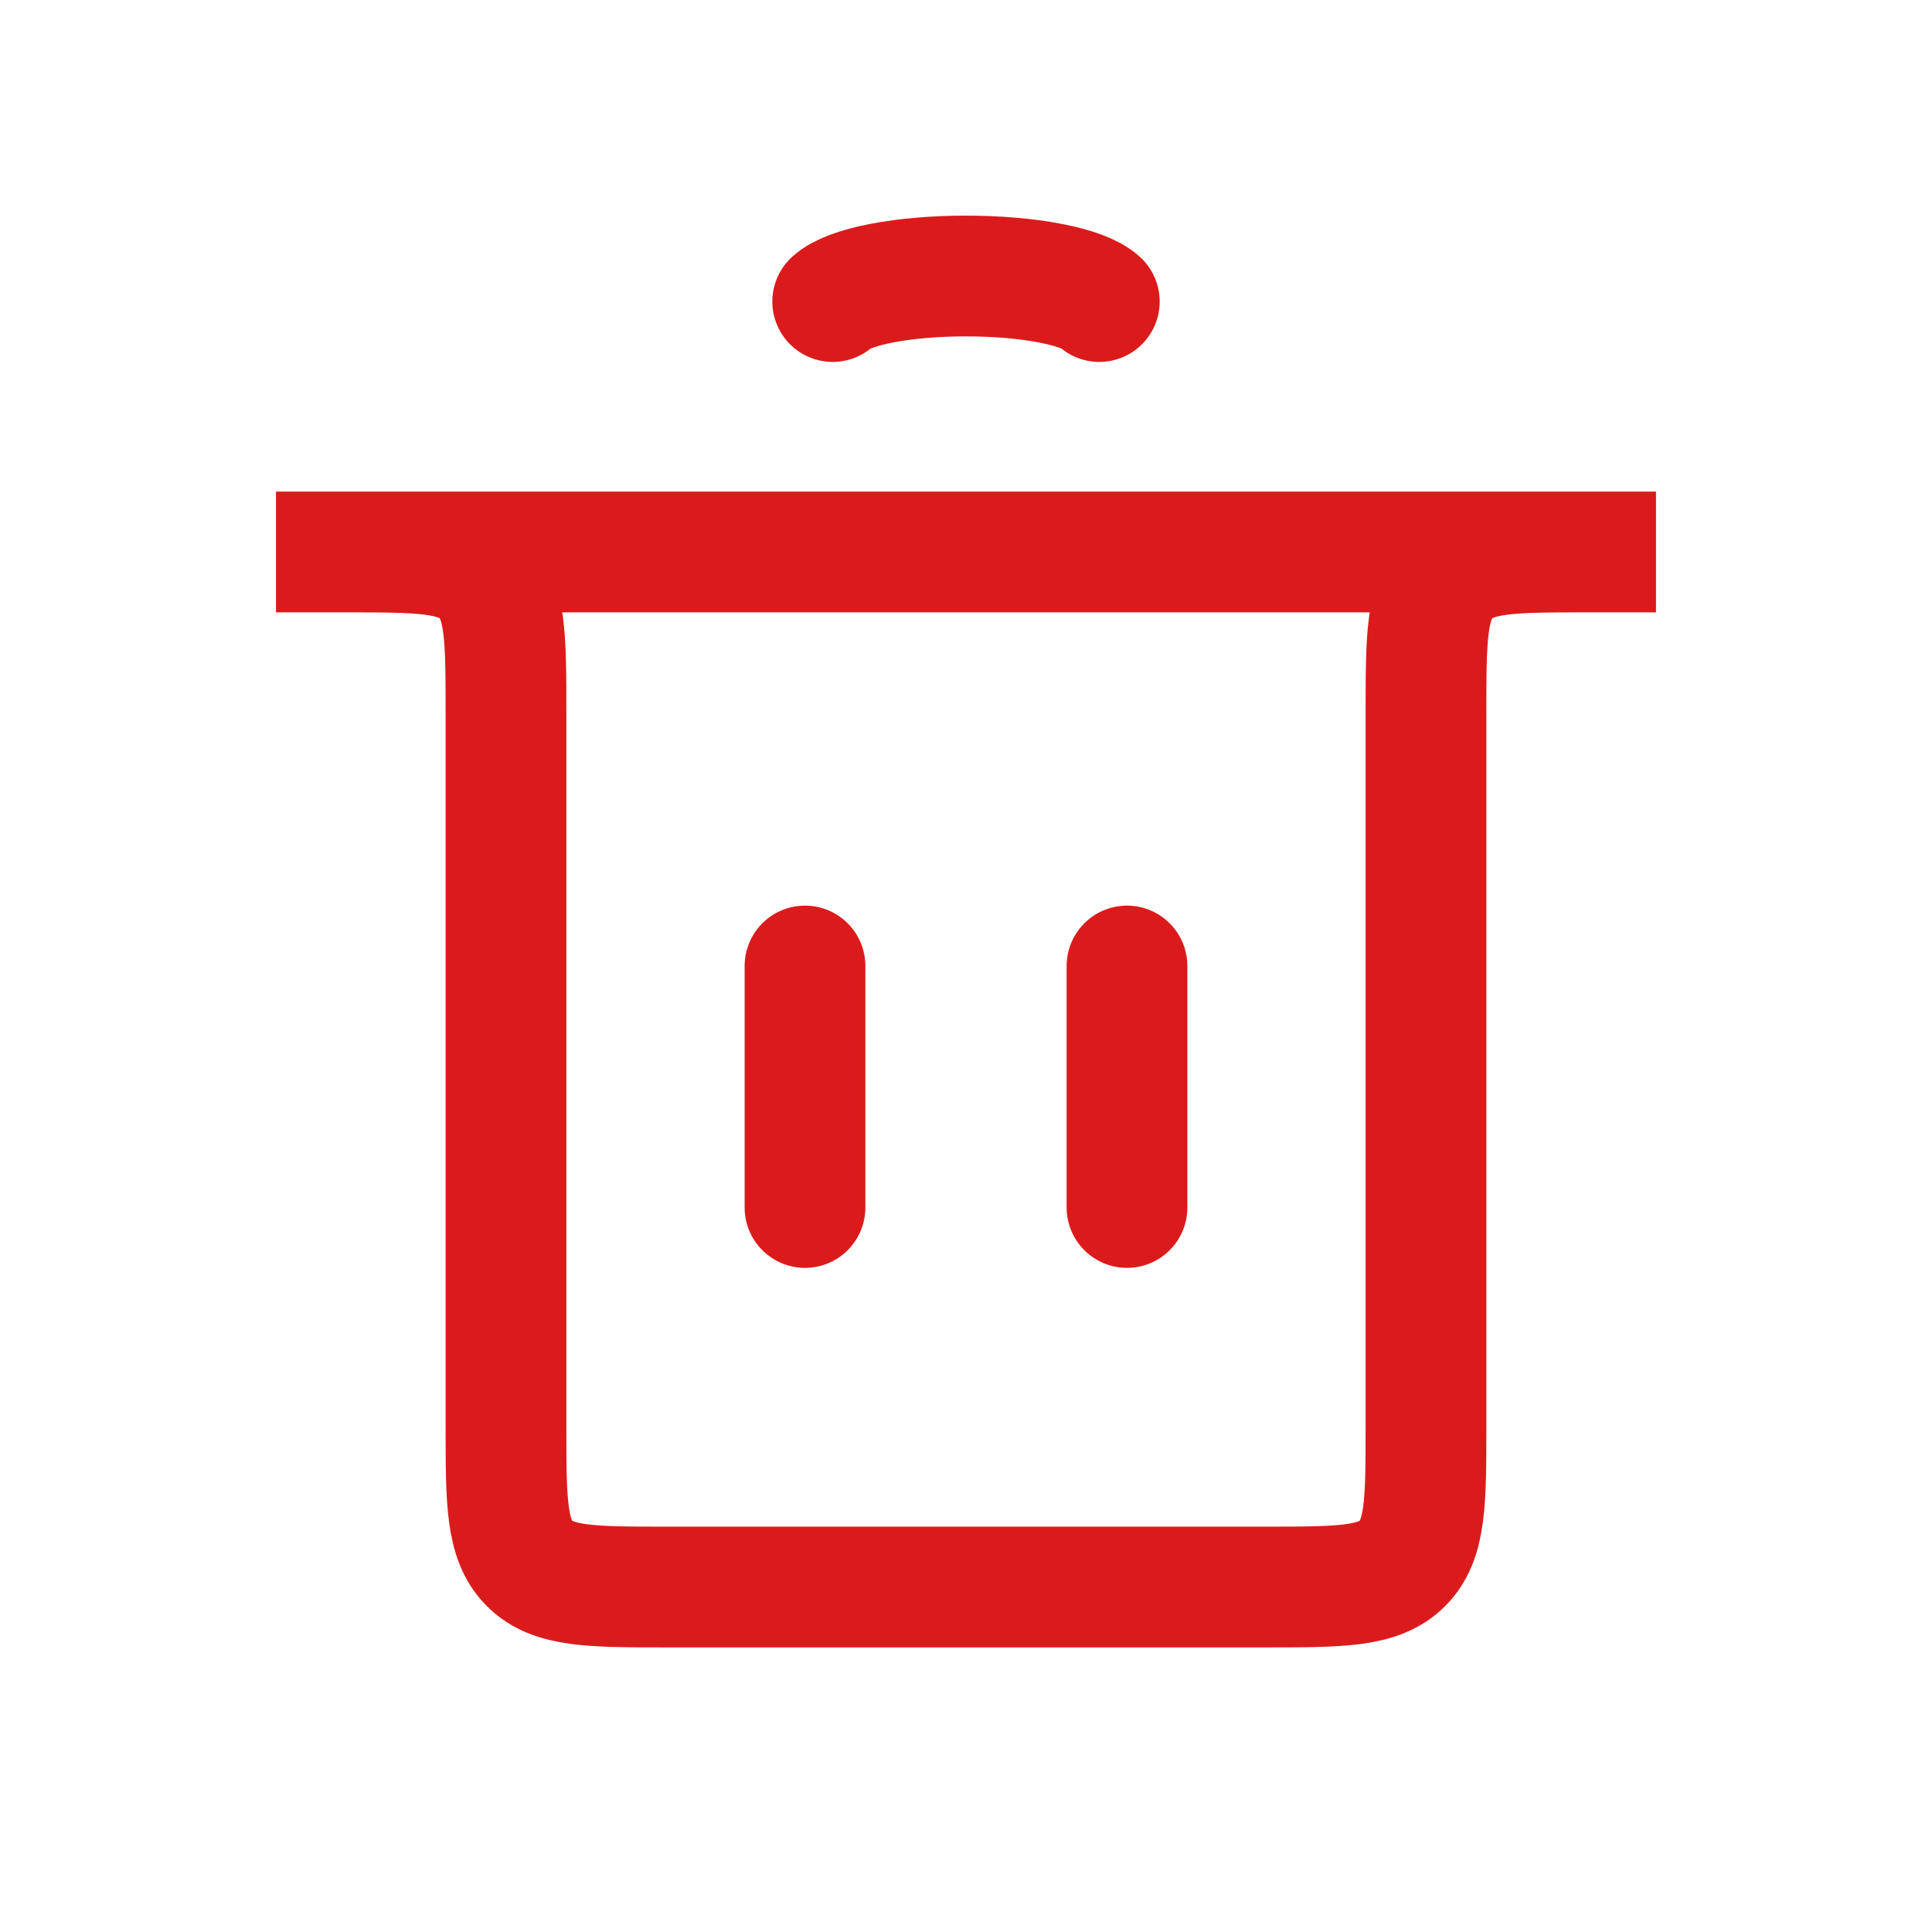 <svg width="48" height="48" viewBox="0 0 48 48" fill="none" xmlns="http://www.w3.org/2000/svg">
<path d="M20 30L20 24" stroke="#DB1B1B" stroke-width="3" stroke-linecap="round"/>
<path d="M28 30L28 24" stroke="#DB1B1B" stroke-width="3" stroke-linecap="round"/>
<path d="M6.857 13.714H41.143H39.428C37.543 13.714 36.6 13.714 36.014 14.3C35.428 14.886 35.428 15.829 35.428 17.714V35.429C35.428 37.314 35.428 38.257 34.843 38.843C34.257 39.429 33.314 39.429 31.428 39.429H16.571C14.686 39.429 13.743 39.429 13.157 38.843C12.571 38.257 12.571 37.314 12.571 35.429V17.714C12.571 15.829 12.571 14.886 11.986 14.3C11.4 13.714 10.457 13.714 8.571 13.714H6.857Z" stroke="#DB1B1B" stroke-width="3" stroke-linecap="round"/>
<path d="M20.688 7.492C20.884 7.31 21.314 7.149 21.913 7.034C22.512 6.919 23.245 6.857 24 6.857C24.755 6.857 25.488 6.919 26.087 7.034C26.686 7.149 27.116 7.31 27.312 7.492" stroke="#DB1B1B" stroke-width="3" stroke-linecap="round"/>
</svg>
